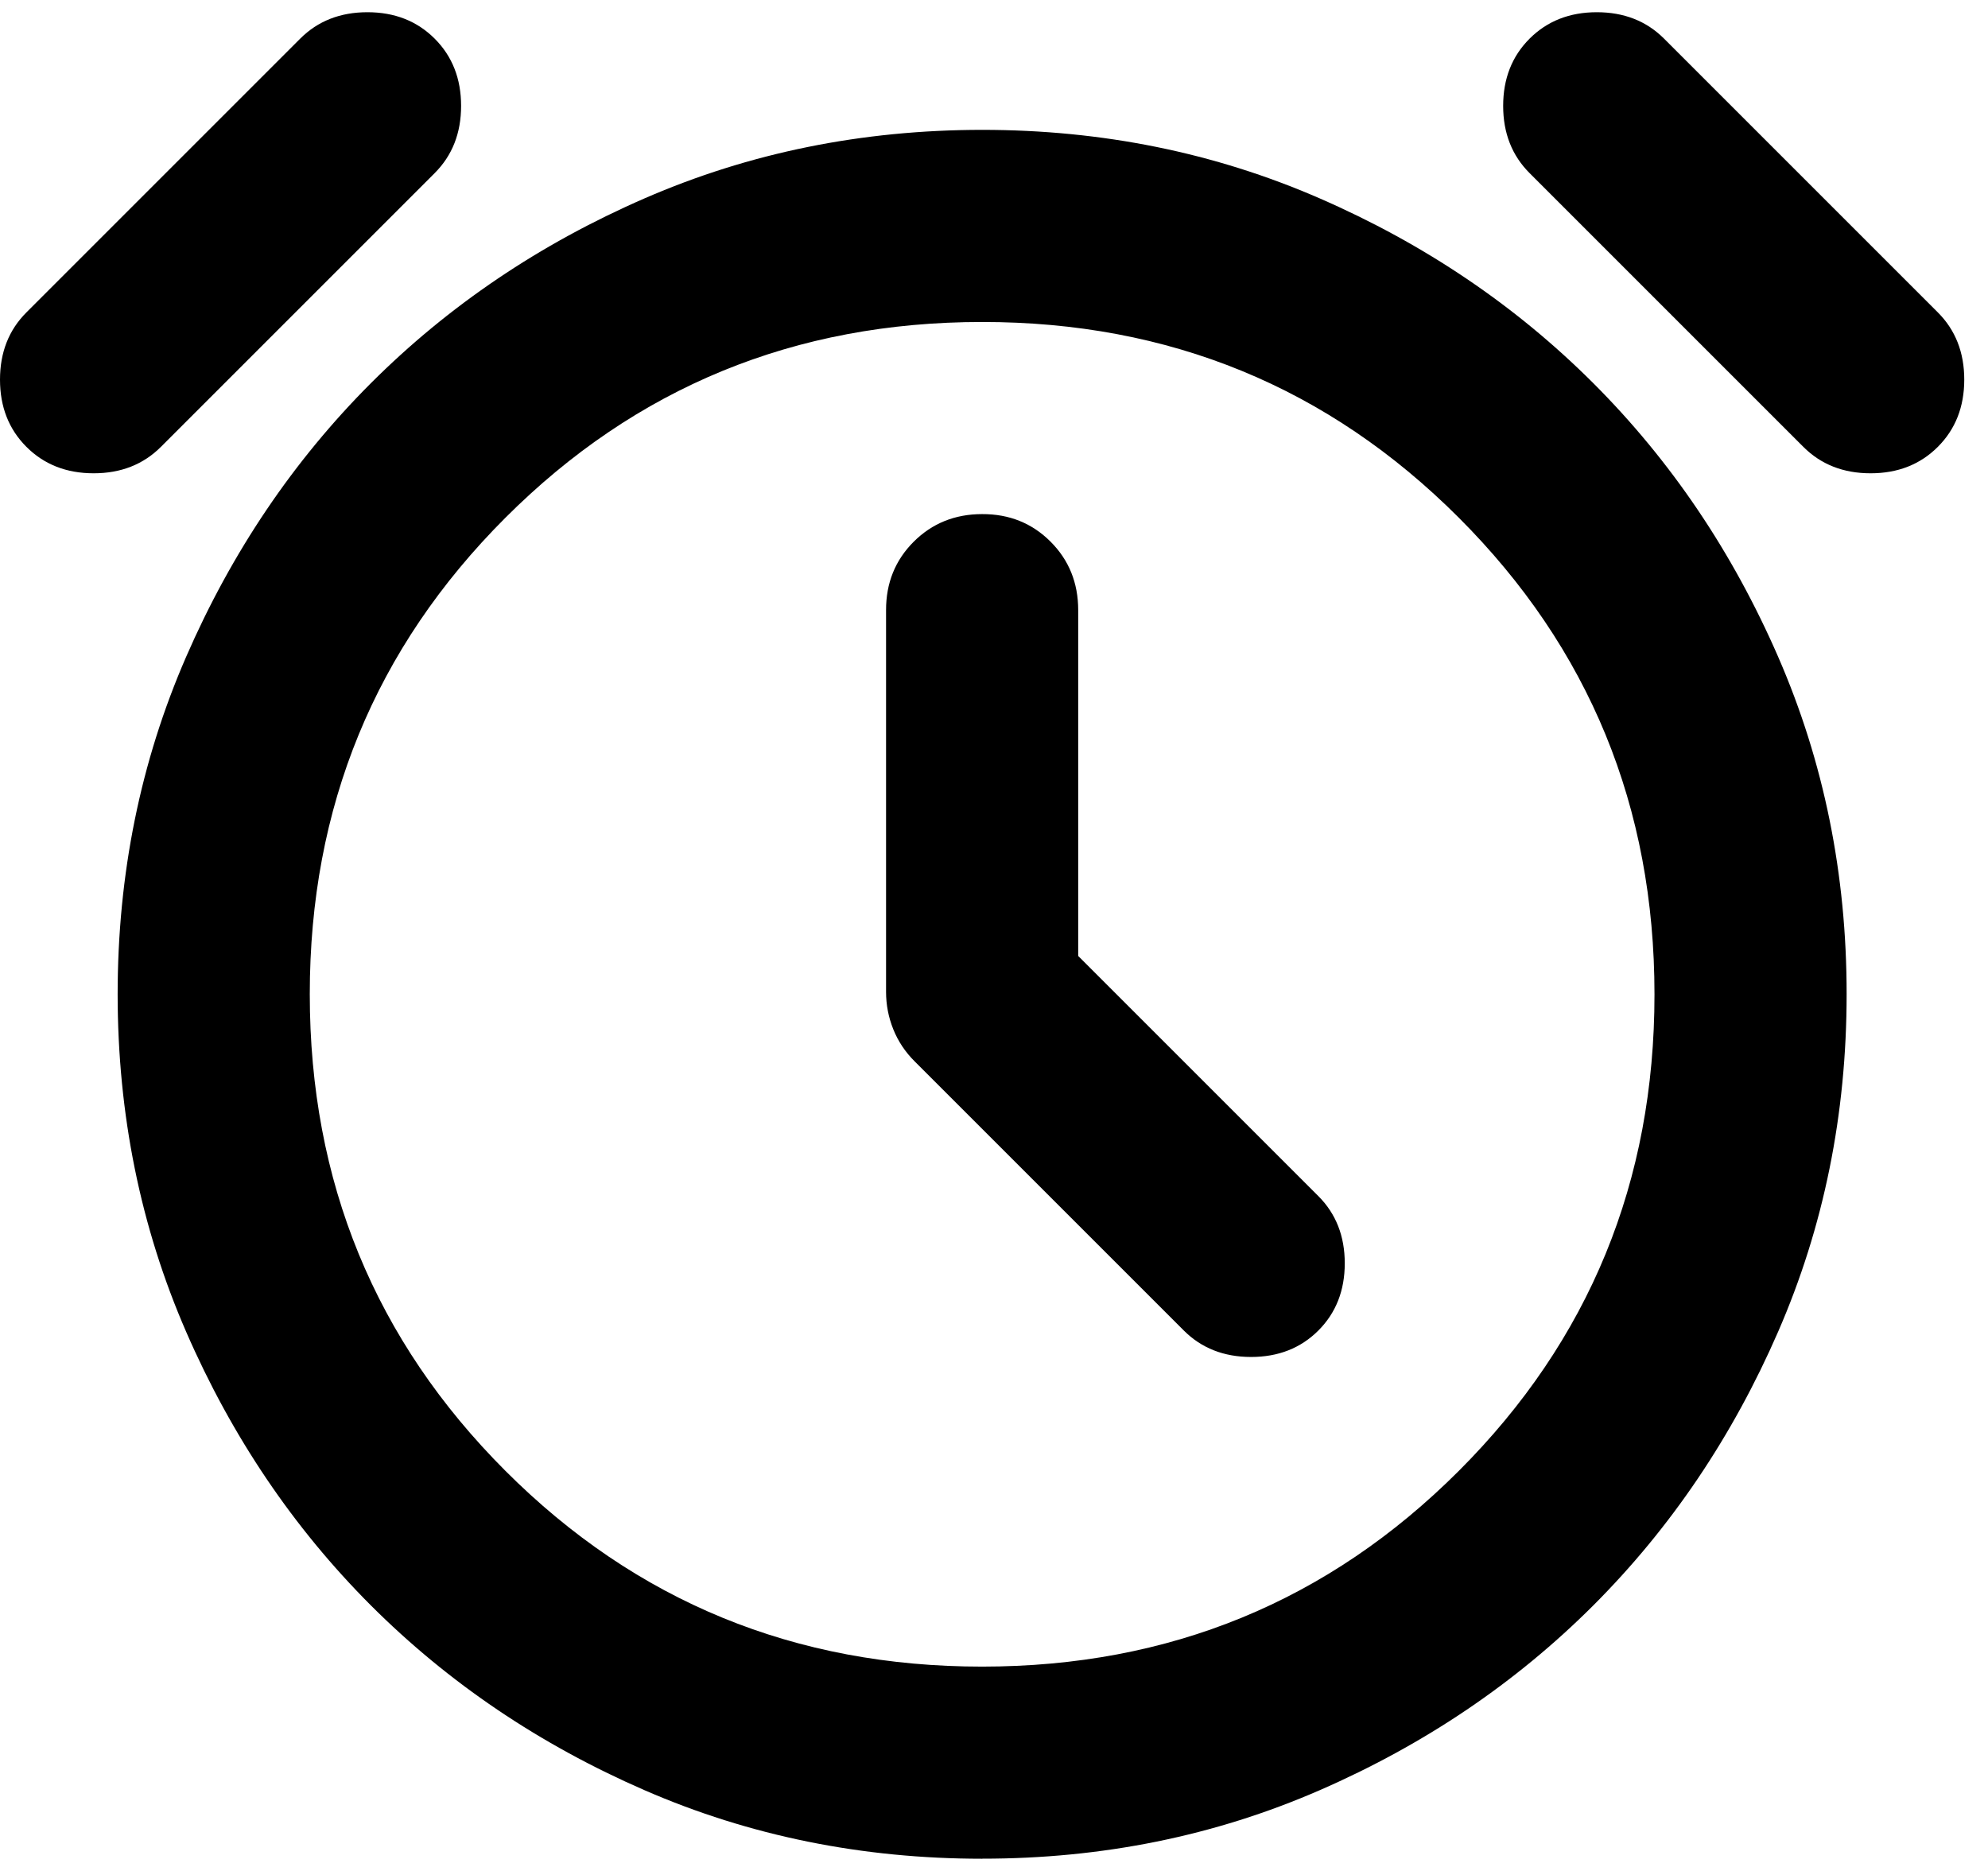 <!-- Generated by IcoMoon.io -->
<svg version="1.1" xmlns="http://www.w3.org/2000/svg" width="34" height="32" viewBox="0 0 34 32">
<title>stopwatch</title>
<path d="M18.44 16.349v-5.914c0-0.465-0.158-0.856-0.473-1.171s-0.705-0.473-1.17-0.471c-0.465 0-0.856 0.158-1.171 0.473s-0.473 0.705-0.472 1.17v6.53c0 0.219 0.041 0.432 0.123 0.637s0.205 0.391 0.37 0.554l4.6 4.6c0.301 0.301 0.685 0.452 1.15 0.452s0.849-0.151 1.15-0.452c0.301-0.301 0.452-0.684 0.452-1.15s-0.151-0.849-0.452-1.15l-4.107-4.107zM16.797 31.791c-2.053 0-3.977-0.39-5.771-1.171s-3.354-1.834-4.682-3.161c-1.327-1.328-2.381-2.889-3.161-4.682s-1.17-3.716-1.171-5.771c0-2.053 0.39-3.977 1.171-5.771s1.834-3.354 3.161-4.682c1.328-1.327 2.889-2.381 4.682-3.161s3.716-1.17 5.771-1.171c2.053 0 3.977 0.39 5.771 1.171s3.354 1.835 4.682 3.162c1.327 1.327 2.381 2.888 3.162 4.682s1.171 3.717 1.17 5.769c0 2.053-0.39 3.977-1.171 5.771s-1.834 3.354-3.161 4.682c-1.328 1.327-2.889 2.381-4.682 3.162s-3.716 1.171-5.771 1.17zM0.452 7.643c-0.301-0.301-0.452-0.684-0.452-1.15s0.151-0.849 0.452-1.15l4.682-4.682c0.301-0.301 0.684-0.452 1.15-0.452s0.849 0.151 1.15 0.452c0.301 0.301 0.452 0.684 0.452 1.15s-0.151 0.849-0.452 1.15l-4.682 4.682c-0.301 0.301-0.684 0.452-1.15 0.452s-0.849-0.151-1.15-0.452zM33.142 7.643c-0.301 0.301-0.684 0.452-1.15 0.452s-0.849-0.151-1.15-0.452l-4.682-4.682c-0.301-0.301-0.452-0.684-0.452-1.15s0.151-0.849 0.452-1.15c0.301-0.301 0.685-0.452 1.15-0.452s0.849 0.151 1.15 0.452l4.682 4.682c0.301 0.301 0.452 0.684 0.452 1.15s-0.151 0.849-0.452 1.15zM16.797 28.505c3.203 0 5.921-1.116 8.153-3.348s3.347-4.949 3.346-8.151c0-3.203-1.116-5.921-3.348-8.153s-4.949-3.347-8.151-3.346c-3.203 0-5.921 1.116-8.153 3.348s-3.347 4.949-3.346 8.151c0 3.203 1.116 5.921 3.348 8.153s4.949 3.347 8.151 3.346z"></path>
</svg>
